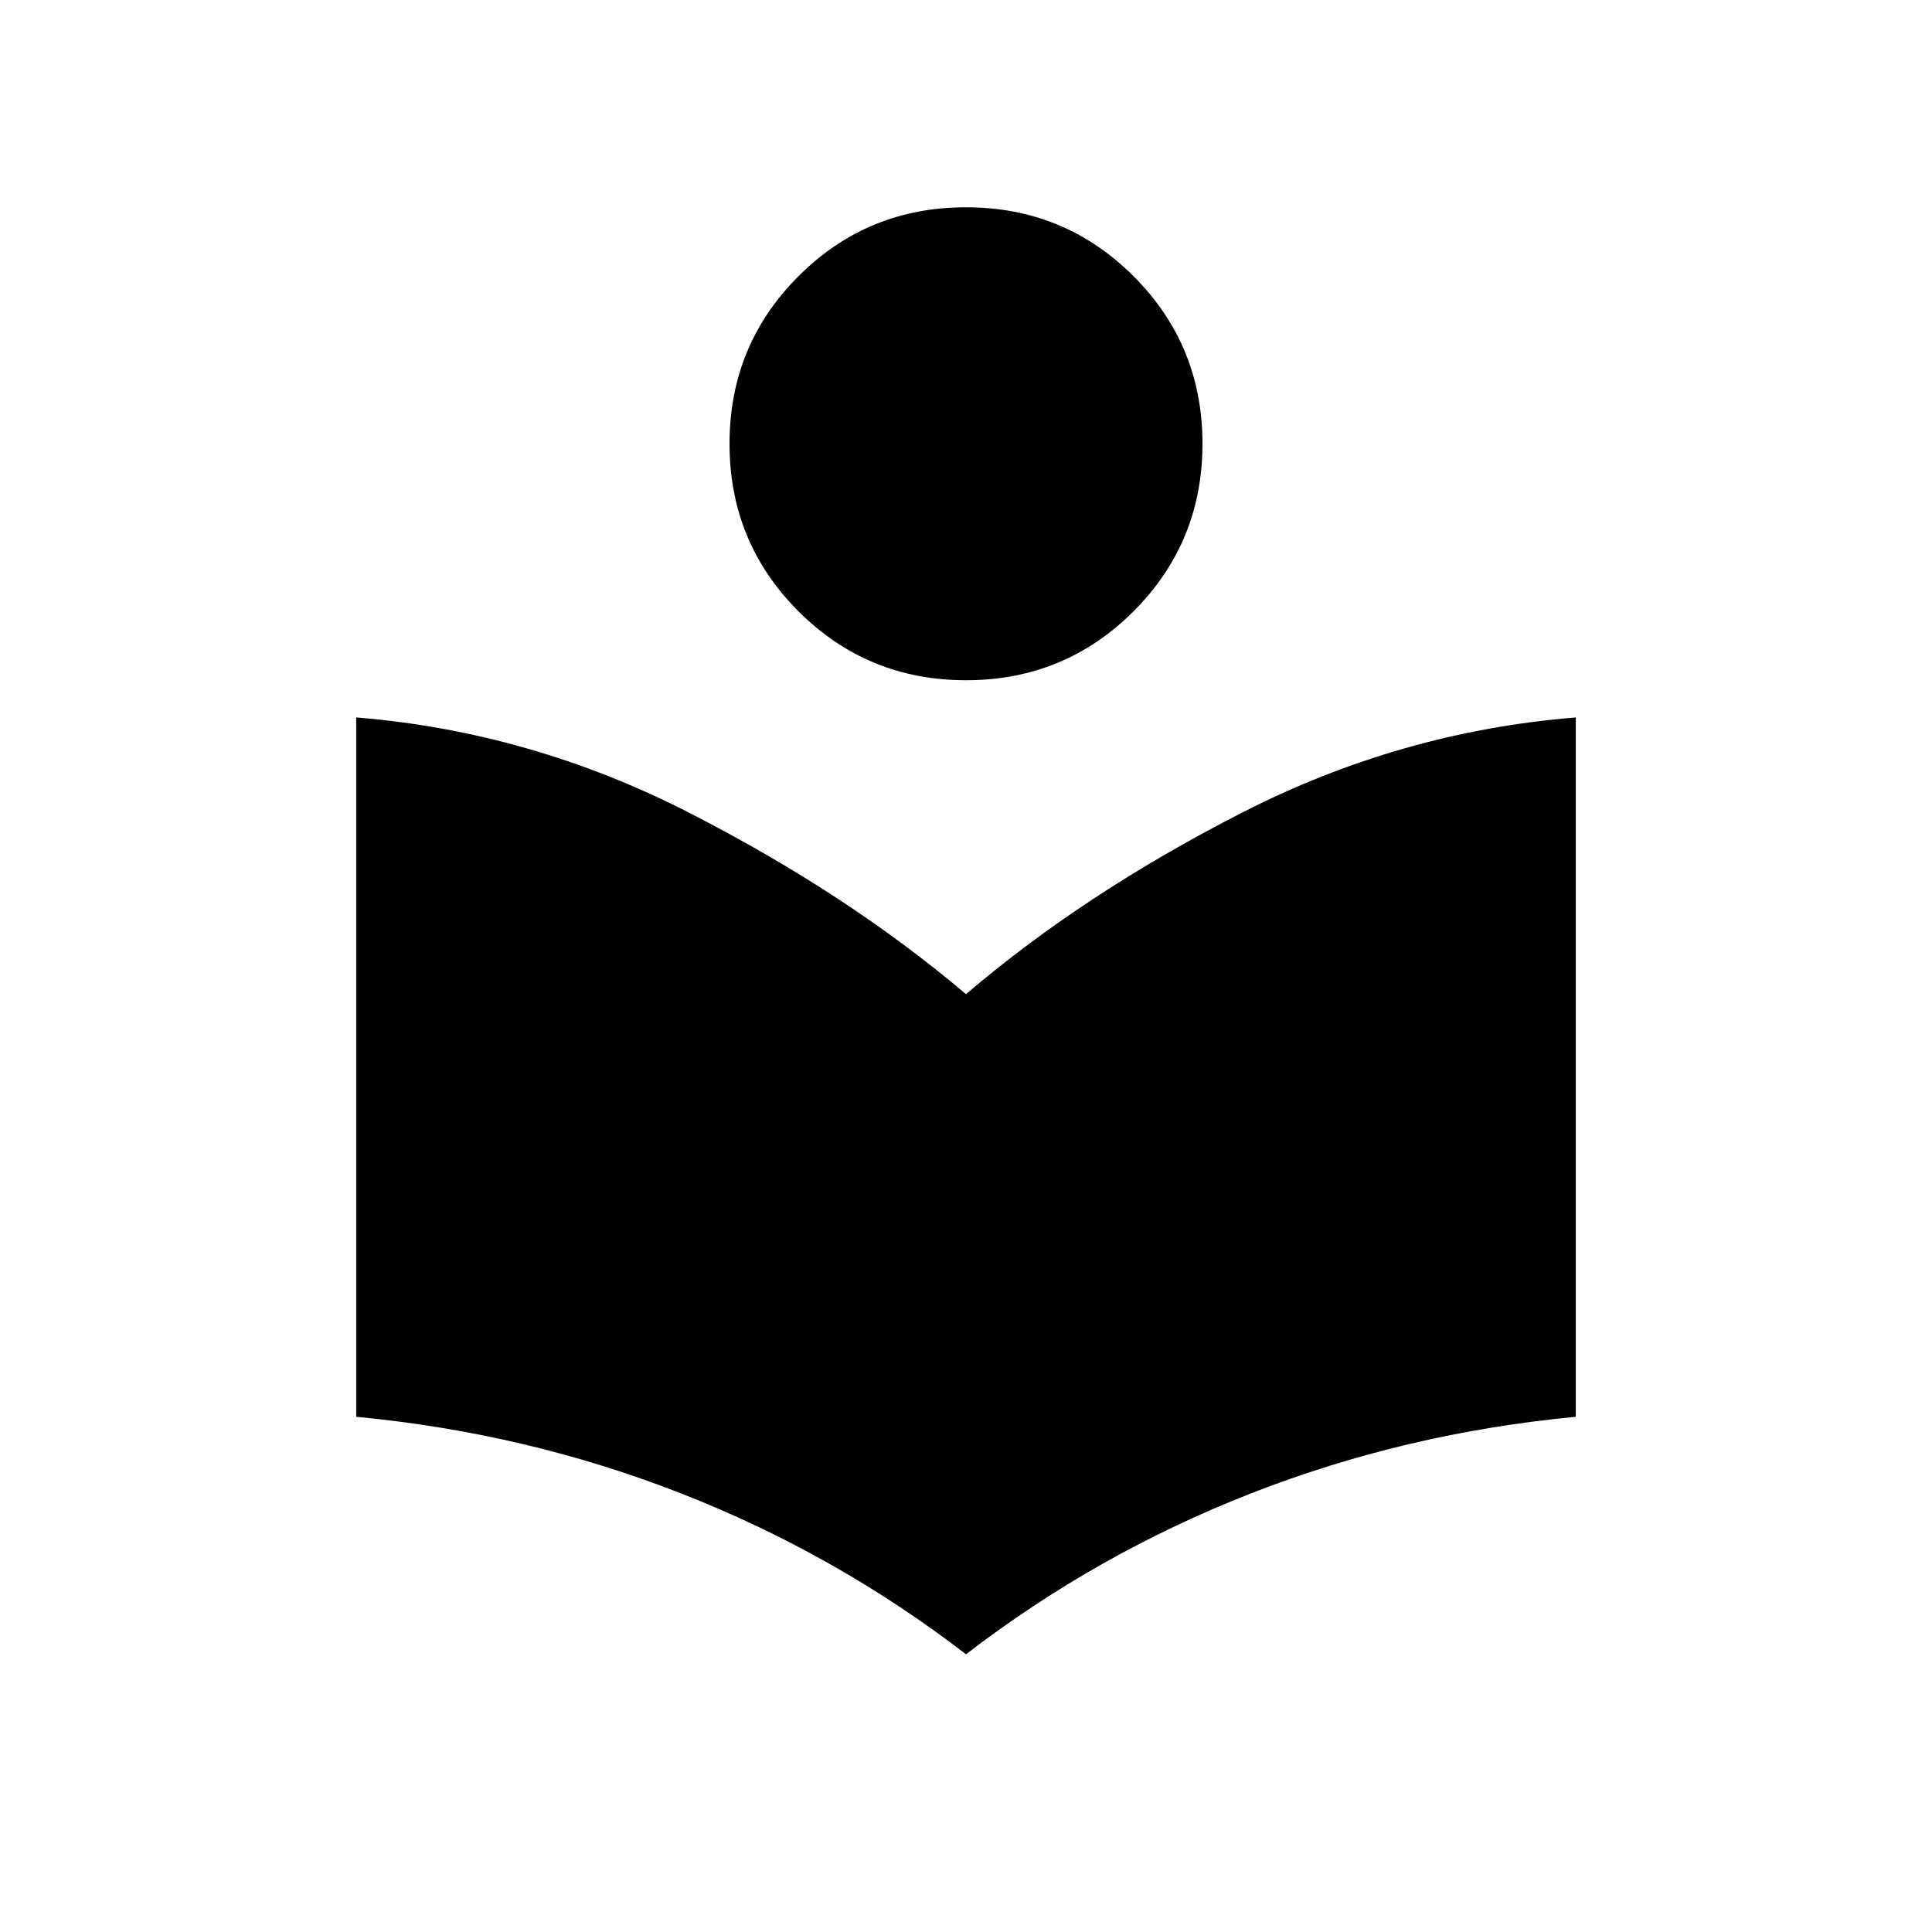 <svg xmlns="http://www.w3.org/2000/svg" height="24" viewBox="0 -960 960 960" width="24"><path d="M480-138q-65-50-141.75-80T177-256v-347.5q86.5 7 165.25 47.25T480-466q58.5-50 137.25-90.25T783-603.5V-256q-84.5 8-161.25 38T480-138Zm0-484q-49 0-83.25-34.25T362.5-739.5q0-49 34.25-83.25T480-857q49 0 83.25 34.25t34.25 83.25q0 49-34.25 83.25T480-622Z"/></svg>